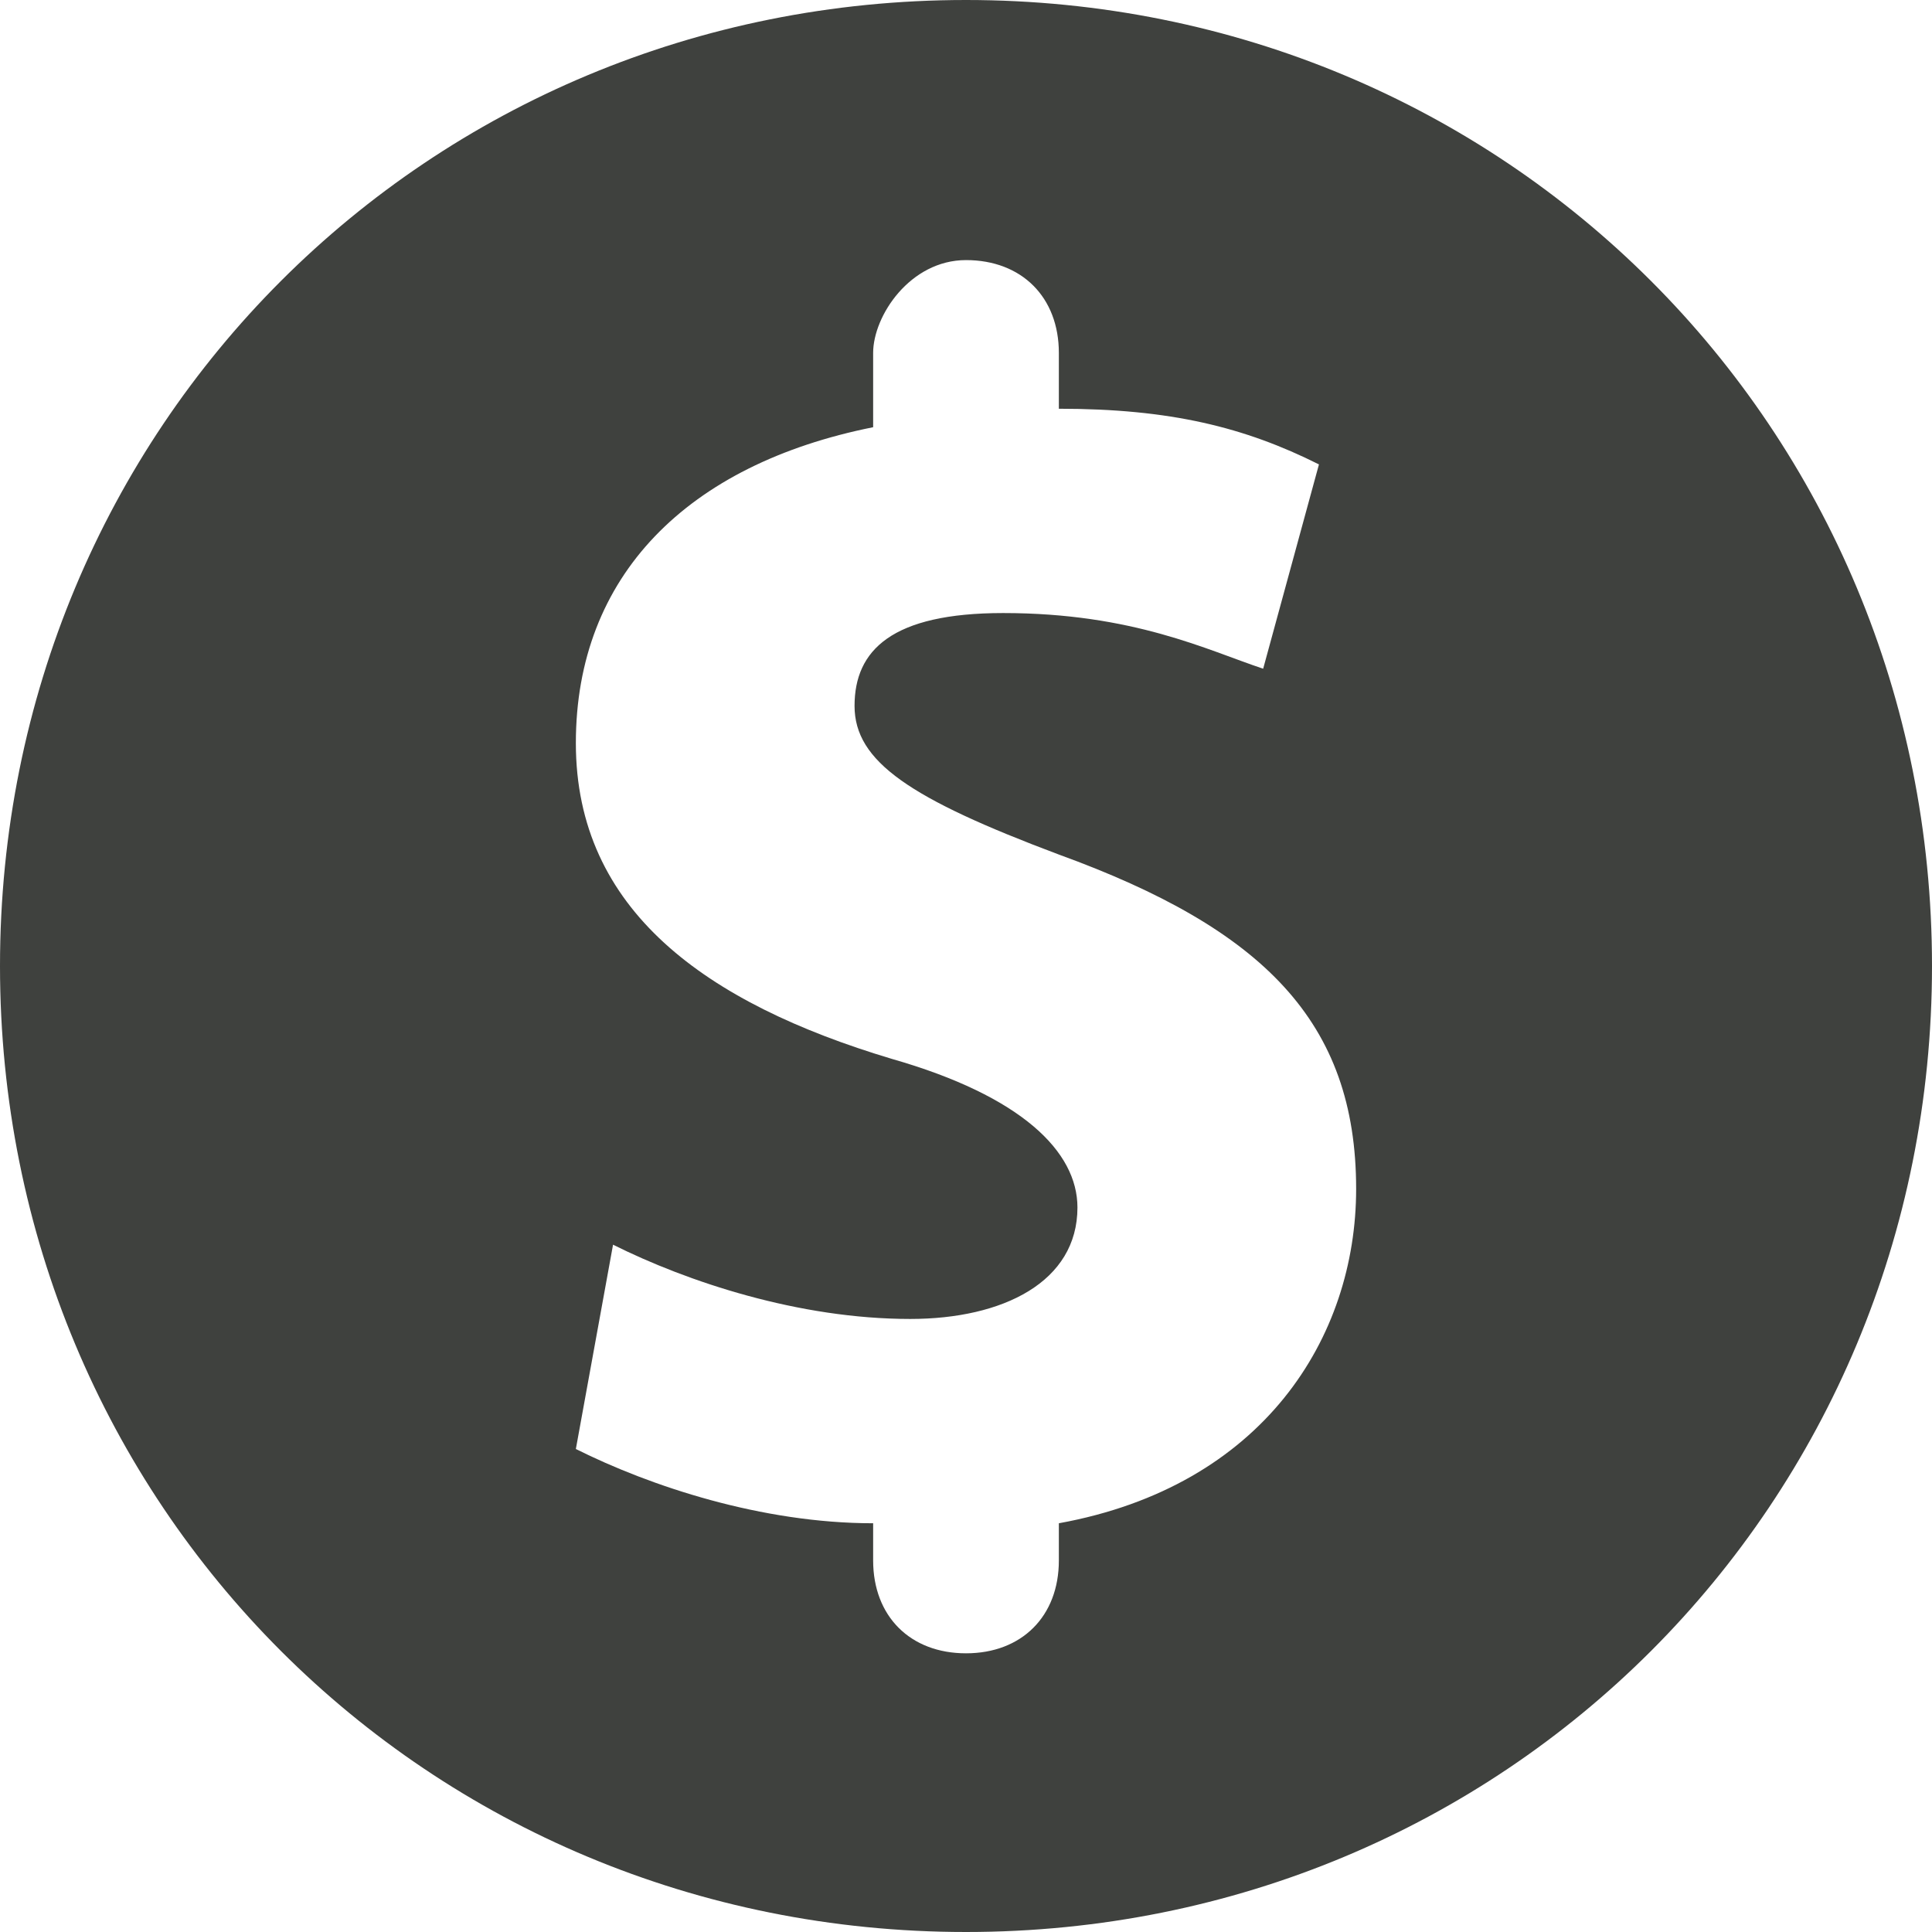 <svg width="16" height="16" viewBox="0 0 16 16" fill="none" xmlns="http://www.w3.org/2000/svg">
<path d="M16 8C16 12.461 12.461 16 8 16C3.538 16 0 12.461 0 8C0 3.538 3.538 0 8 0C12.461 0 16 3.538 16 8ZM11.231 9.846C11.231 8.462 10.461 7.692 8.769 7.077C7.538 6.615 7.077 6.308 7.077 5.846C7.077 5.385 7.385 5.077 8.308 5.077C9.385 5.077 10 5.385 10.461 5.538L10.923 3.846C10.308 3.538 9.692 3.385 8.769 3.385V2.923C8.769 2.462 8.462 2.154 8 2.154C7.538 2.154 7.231 2.615 7.231 2.923V3.231C7.231 3.231 7.231 3.231 7.231 3.385V3.538C5.692 3.846 4.769 4.769 4.769 6.154C4.769 7.538 5.846 8.308 7.385 8.769C8.462 9.077 8.923 9.538 8.923 10C8.923 10.615 8.308 10.923 7.538 10.923C6.615 10.923 5.692 10.615 5.077 10.308L4.769 12C5.385 12.308 6.308 12.615 7.231 12.615V12.923C7.231 13.385 7.538 13.692 8 13.692C8.462 13.692 8.769 13.385 8.769 12.923V12.615C10.461 12.308 11.231 11.077 11.231 9.846Z" fill="#3F413E"/>
</svg>
